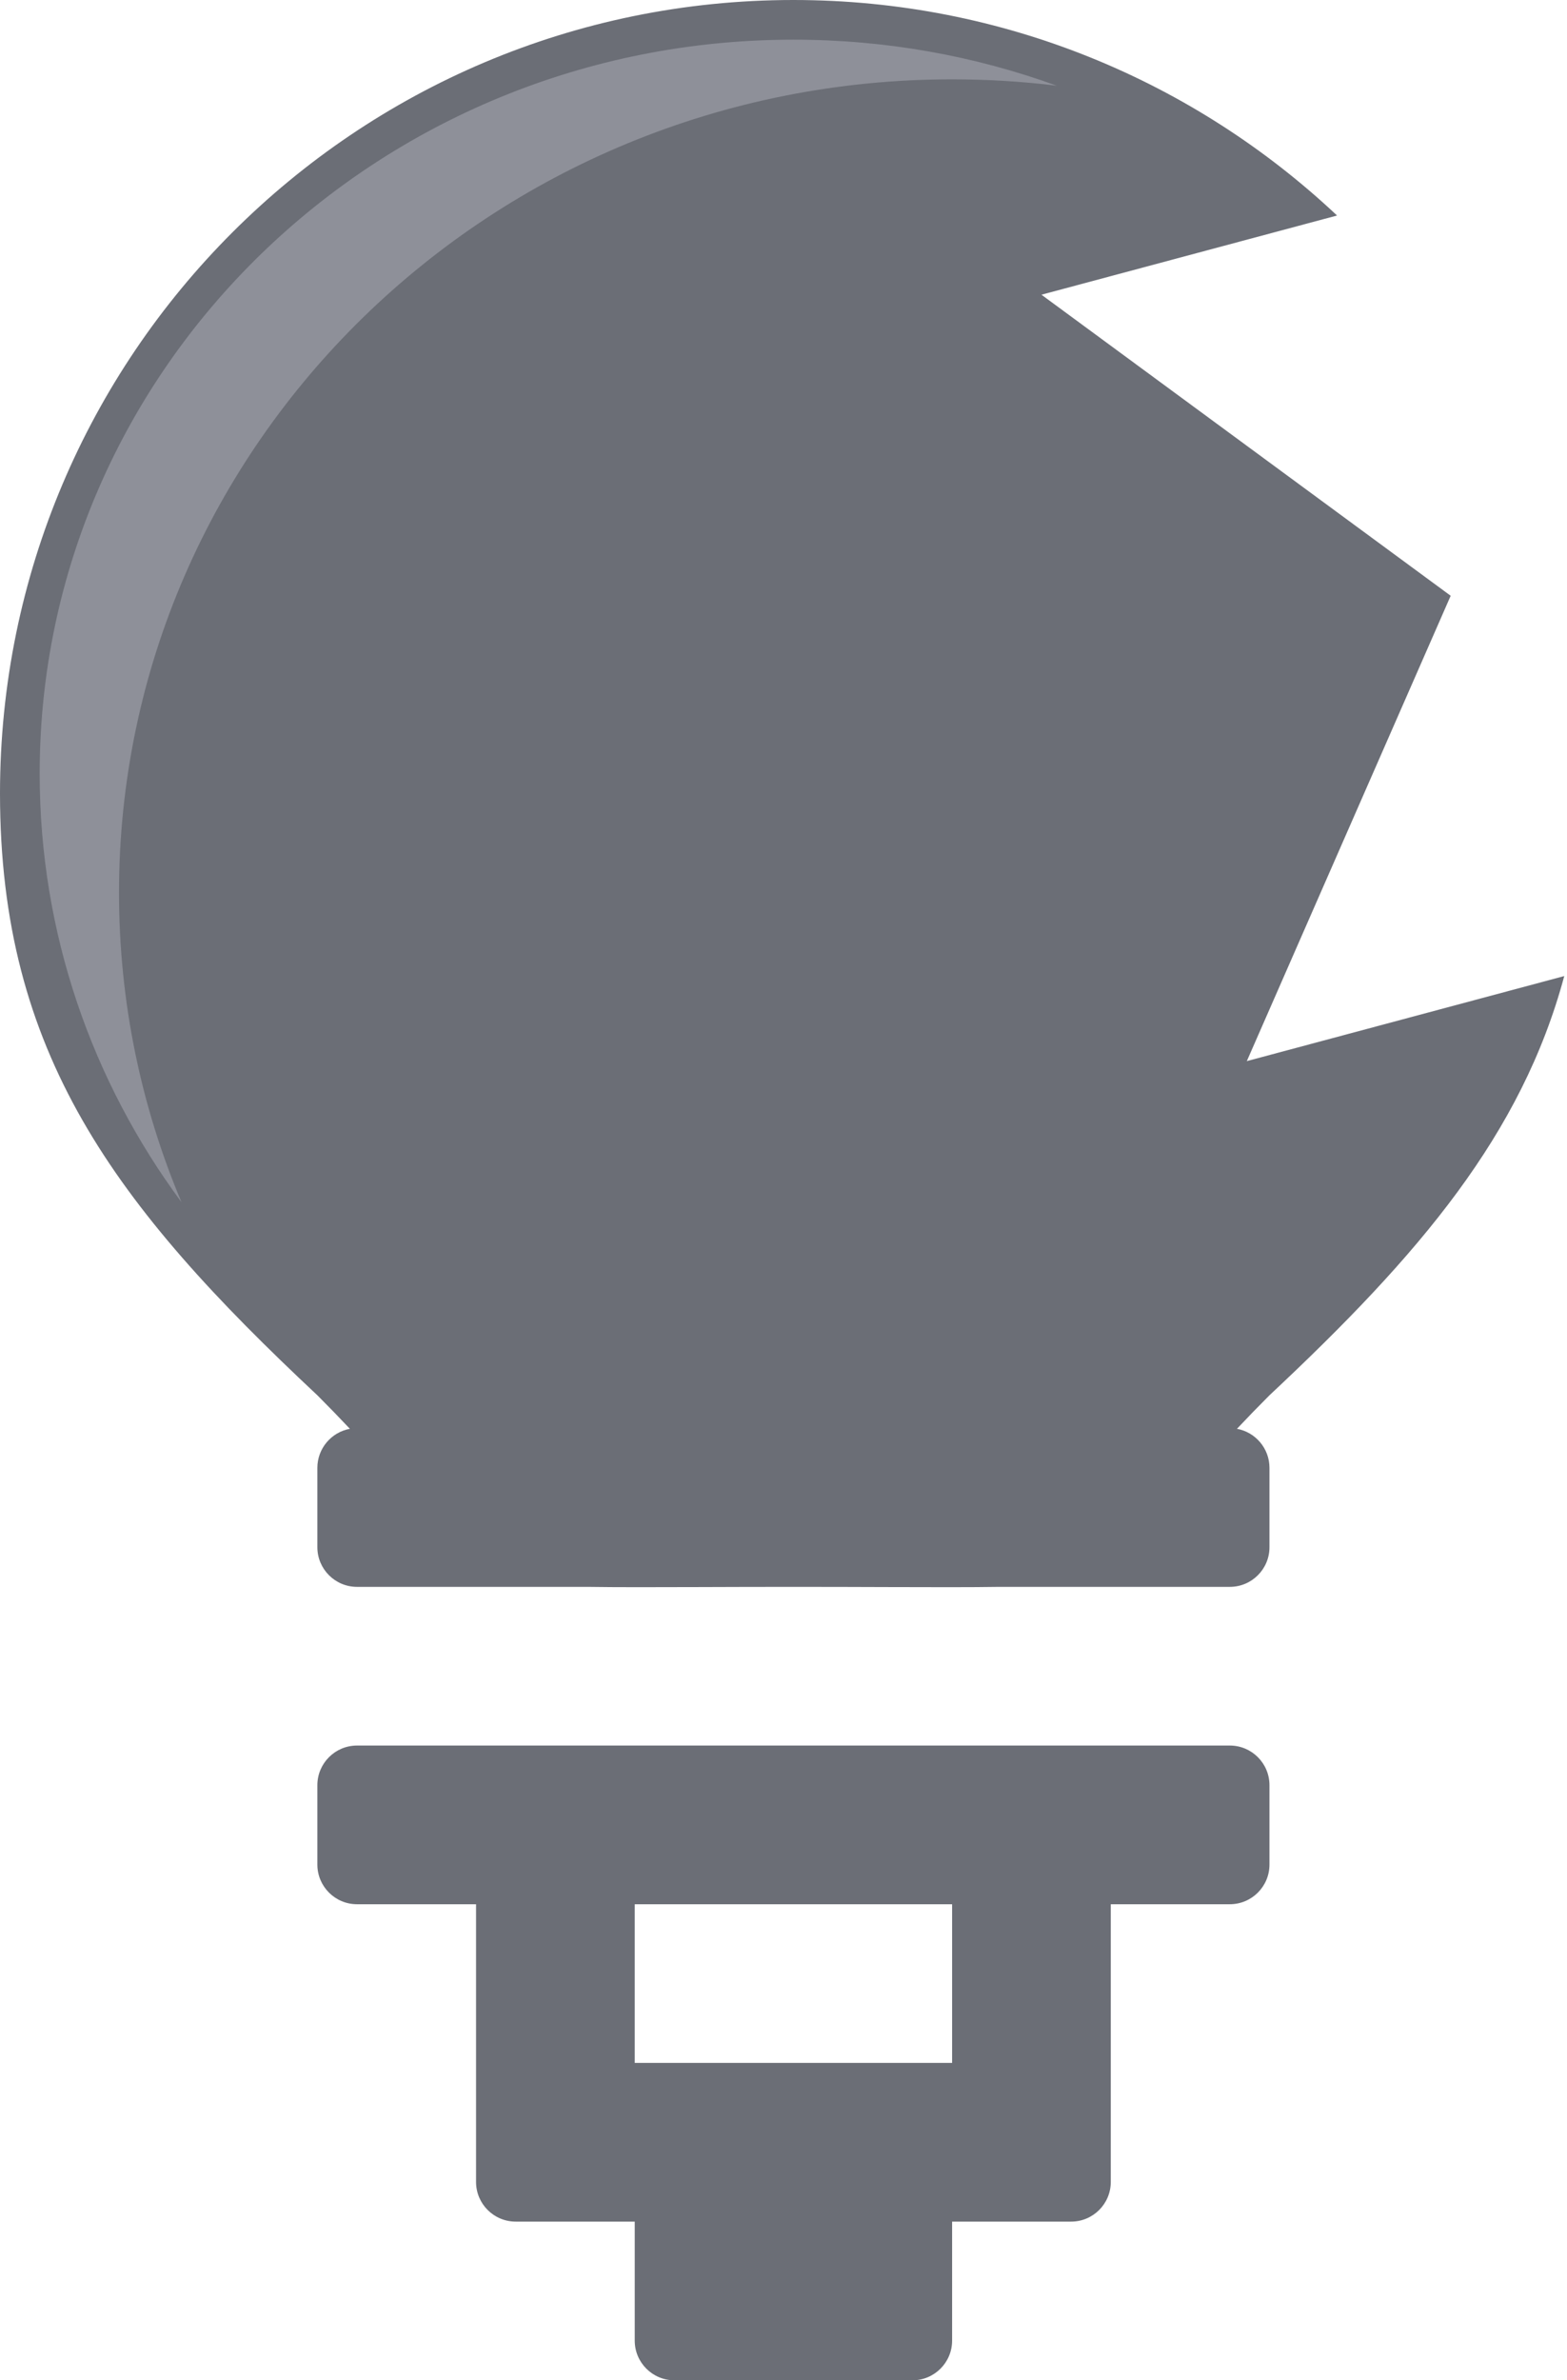 <svg width="79" height="120" viewBox="0 0 79 120" fill="none" xmlns="http://www.w3.org/2000/svg">
<path d="M16 70.342C16.602 70.945 17.146 71.507 17.639 72.032C16.707 72.202 16 73.019 16 74V78C16 79.105 16.895 80 18 80H29.626C31.107 80.023 32.959 80.017 35.309 80.01C36.692 80.005 38.247 80 40 80C41.753 80 43.308 80.005 44.691 80.01C47.041 80.017 48.893 80.023 50.374 80H62C63.105 80 64 79.105 64 78V74C64 73.019 63.293 72.202 62.361 72.032C62.854 71.507 63.398 70.945 64 70.342C71.585 63.239 76.714 57.187 78.862 49.207L62.858 53.495L73.136 30.035L52.505 14.858L67.407 10.865C60.248 4.128 50.606 0 40 0C17.909 0 0 17.909 0 40C0 53.084 5.762 60.756 16 70.342Z" fill="#6B6E76"/>
<path fill-rule="evenodd" clip-rule="evenodd" d="M56 96V110C56 111.105 55.105 112 54 112H48V118C48 119.105 47.105 120 46 120H34C32.895 120 32 119.105 32 118V112H26C24.895 112 24 111.105 24 110V96H18C16.895 96 16 95.105 16 94V90C16 88.895 16.895 88 18 88H62C63.105 88 64 88.895 64 90V94C64 95.105 63.105 96 62 96H56ZM32 104V96H48V104H32Z" fill="#6B6E76"/>
<path fill-rule="evenodd" clip-rule="evenodd" d="M9.151 60.61C7.12 55.798 6 50.527 6 45C6 22.356 24.804 4 48 4C49.786 4 51.547 4.109 53.274 4.32C49.142 2.82 44.669 2 40 2C19.013 2 2 18.566 2 39C2 47.066 4.651 54.53 9.151 60.61Z" fill="#8E9099"/>
</svg>
